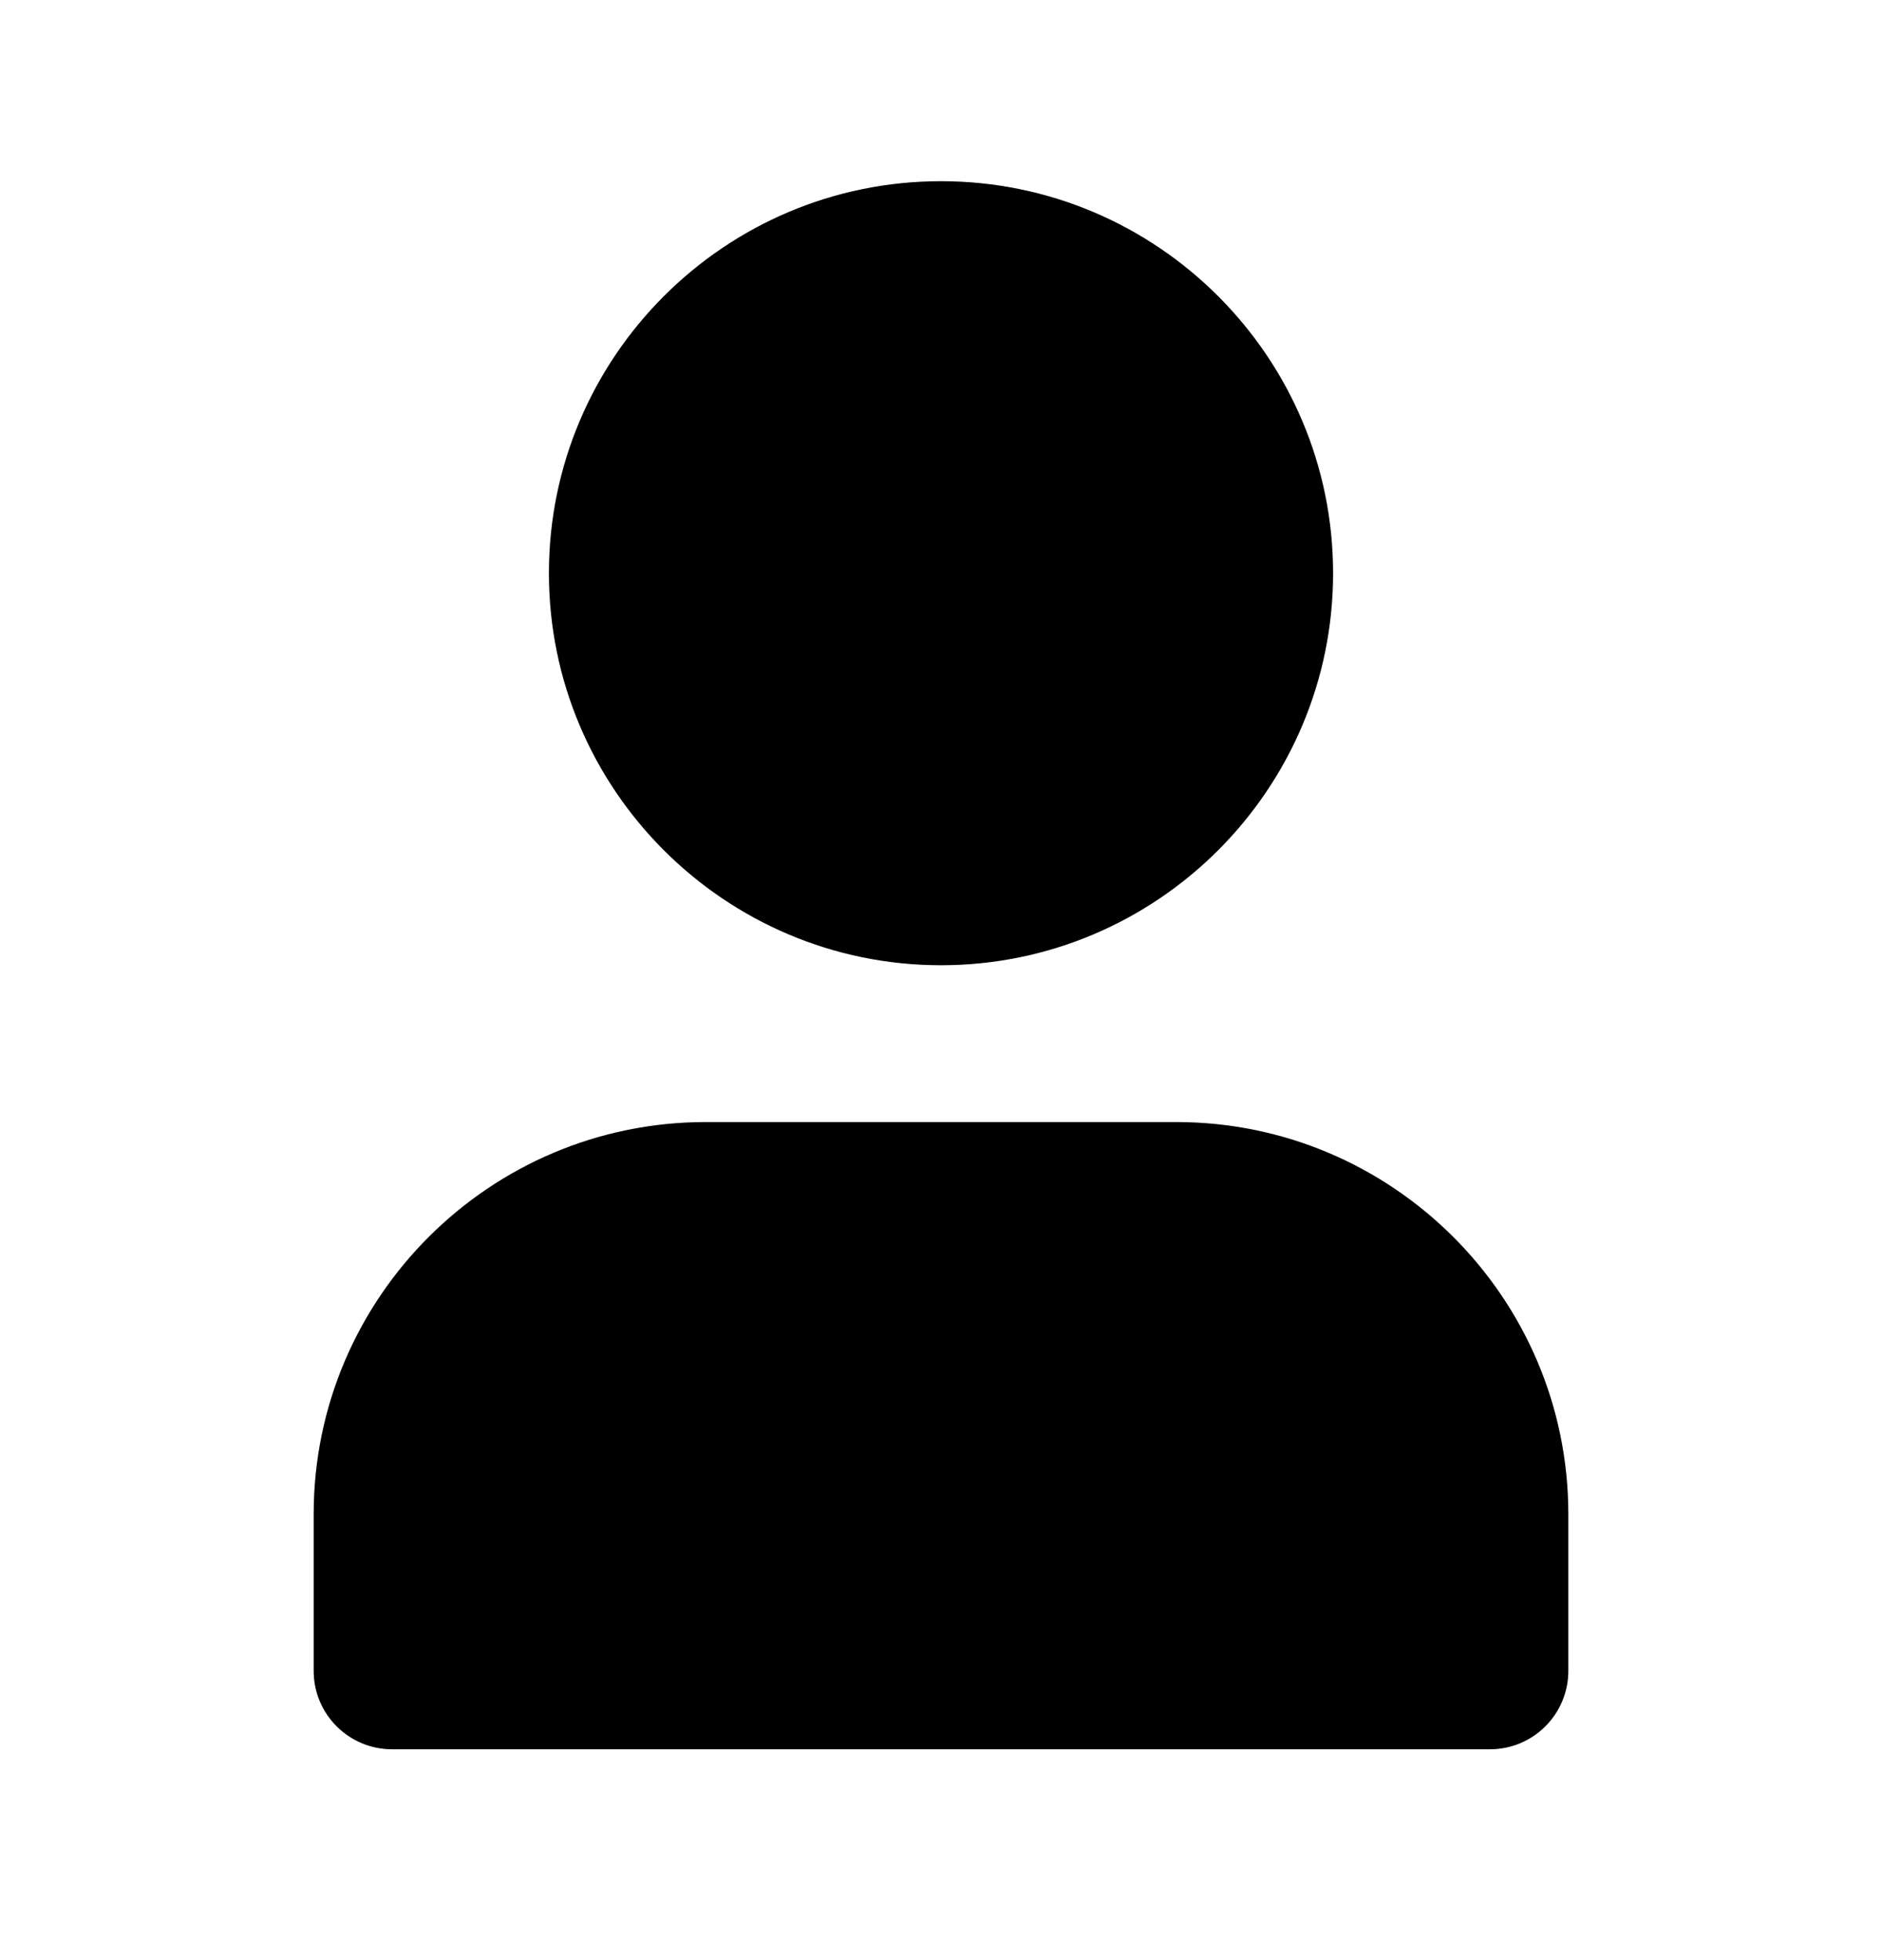 <svg width="24" height="25" viewBox="0 0 24 25" fill="none" xmlns="http://www.w3.org/2000/svg">
<path d="M12 2.311C9.243 2.311 7 4.554 7 7.311C7 10.068 9.243 12.311 12 12.311C14.757 12.311 17 10.068 17 7.311C17 4.554 14.757 2.311 12 2.311ZM15 14.311H9C6.243 14.311 4 16.554 4 19.311V21.311C4 21.864 4.448 22.311 5 22.311H19C19.552 22.311 20 21.864 20 21.311V19.311C20 16.554 17.757 14.311 15 14.311Z" fill="black"/>
</svg>
